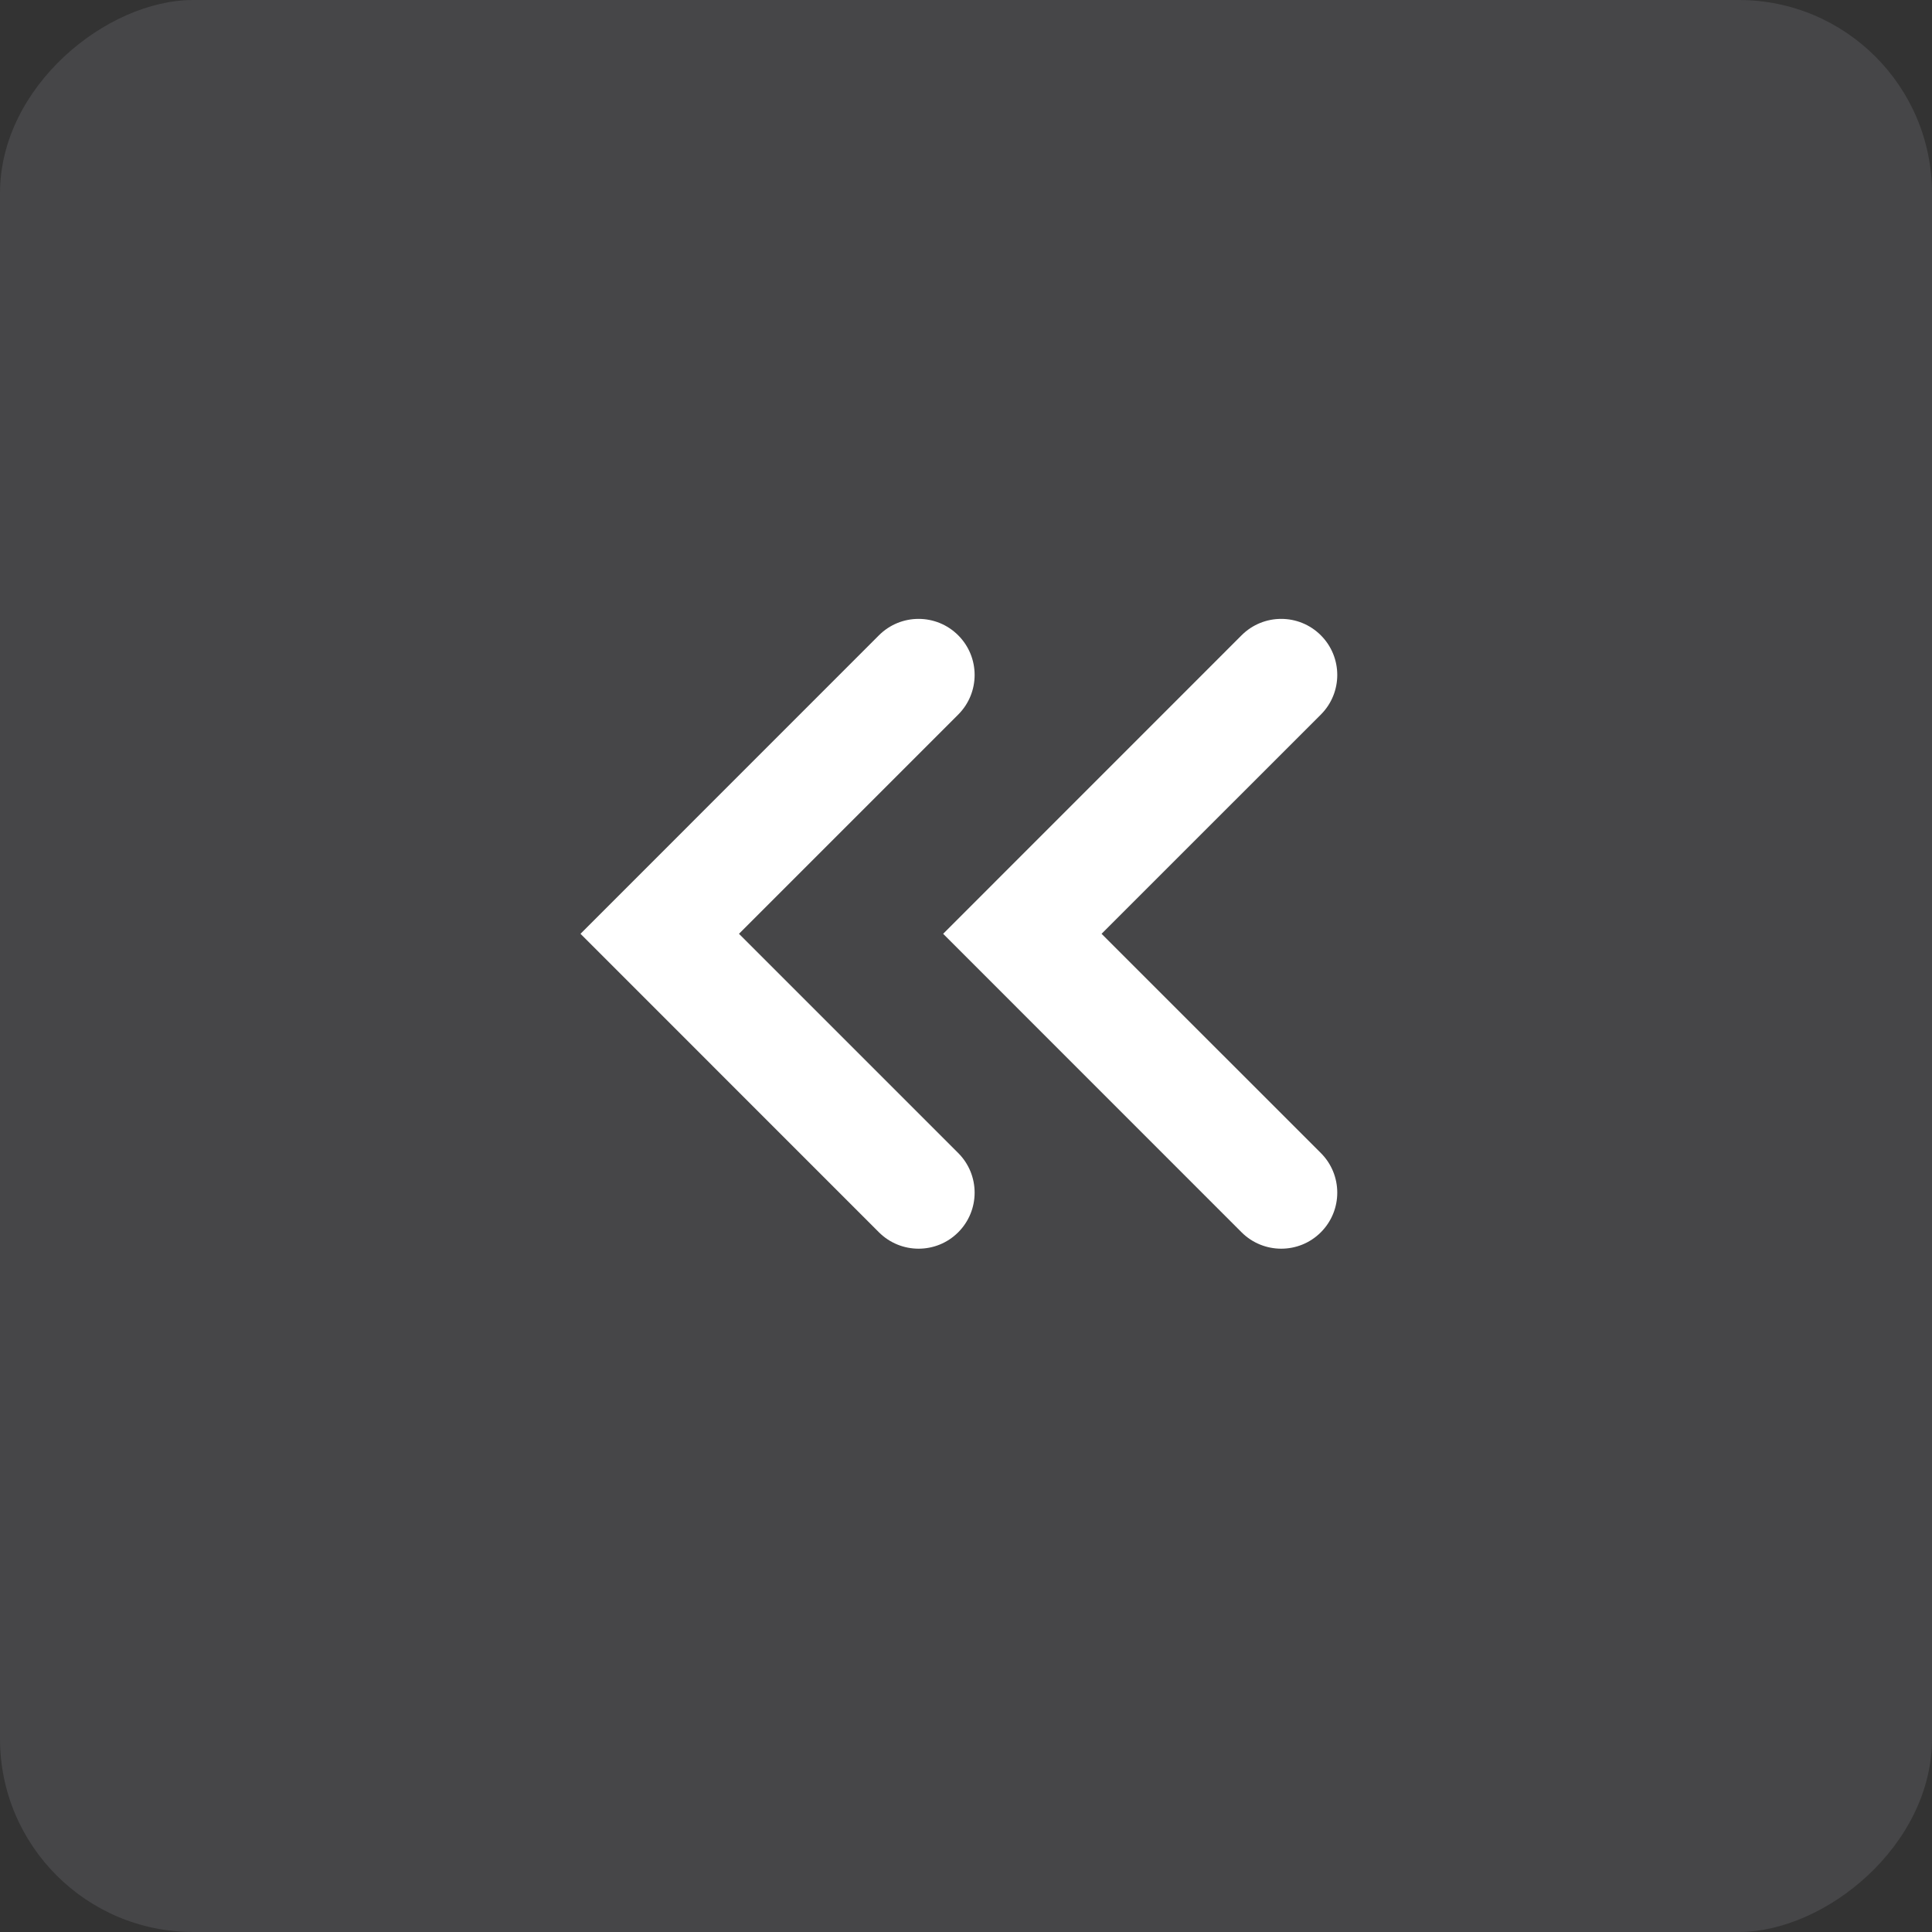 <svg width="30" height="30" viewBox="0 0 30 30" fill="none" xmlns="http://www.w3.org/2000/svg">
<rect x="0" y="0" width="30" height="30" fill="#333333" stroke="none"/>
<rect opacity="0.2" x="30" width="30" height="30" rx="3" transform="rotate(90 30 0)" fill="#95959D"/>
<path d="M14.879 19.135C14.539 19.475 13.988 19.474 13.648 19.135L9.014 14.5L13.648 9.865C13.988 9.525 14.539 9.525 14.879 9.865C15.219 10.205 15.219 10.756 14.879 11.096L11.475 14.5L14.879 17.904C15.219 18.244 15.219 18.795 14.879 19.135Z" fill="white"/>
<path d="M20.51 19.135C20.17 19.475 19.619 19.474 19.279 19.135L14.645 14.5L19.279 9.865C19.619 9.525 20.17 9.525 20.51 9.865C20.85 10.205 20.85 10.756 20.51 11.096L17.105 14.5L20.51 17.904C20.85 18.244 20.85 18.795 20.51 19.135Z" fill="white"/>
</svg>

